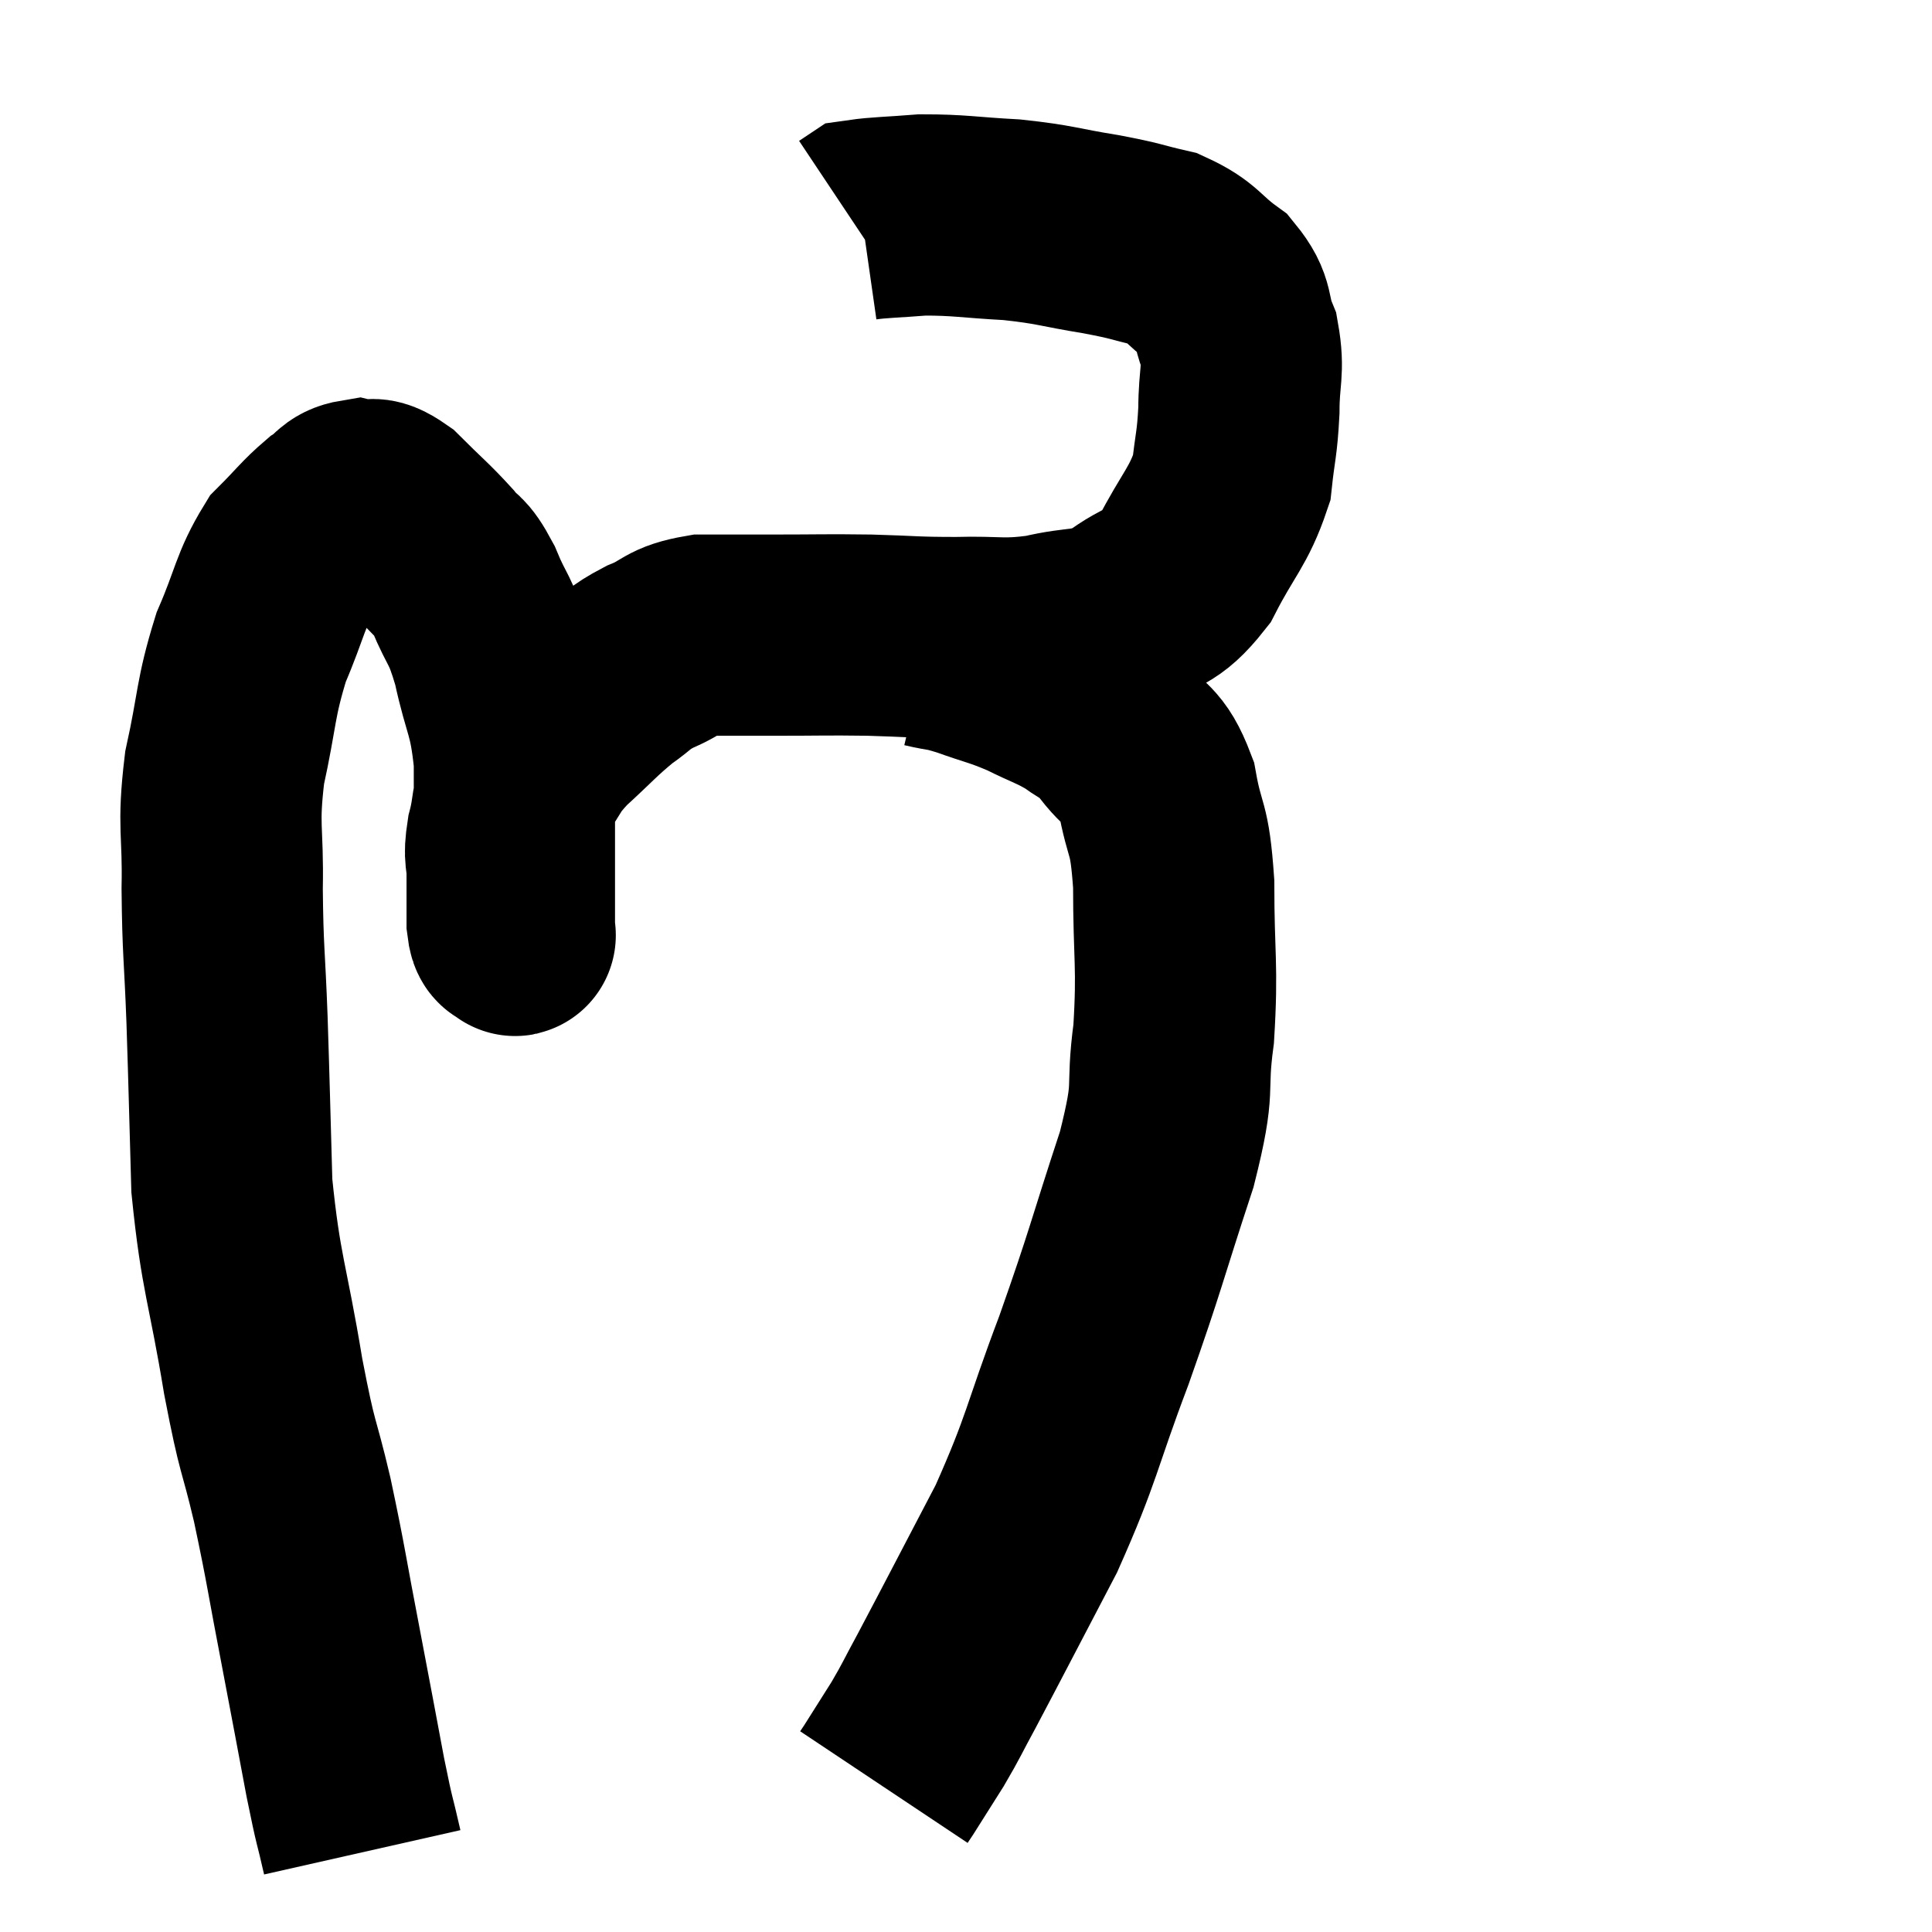<svg width="48" height="48" viewBox="0 0 48 48" xmlns="http://www.w3.org/2000/svg"><path d="M 9 46.02 C 8.79 45.09, 8.835 45.42, 8.58 44.16 C 8.28 42.57, 8.31 42.705, 7.98 40.98 C 7.62 39.12, 7.62 38.955, 7.26 37.26 C 6.9 35.73, 6.915 36.15, 6.54 34.2 C 6.15 31.83, 5.985 31.68, 5.76 29.46 C 5.7 27.39, 5.7 27.165, 5.64 25.32 C 5.58 23.7, 5.535 23.64, 5.52 22.08 C 5.55 20.58, 5.4 20.58, 5.58 19.08 C 5.91 17.58, 5.835 17.385, 6.24 16.08 C 6.72 14.97, 6.705 14.67, 7.2 13.86 C 7.71 13.35, 7.8 13.2, 8.22 12.84 C 8.55 12.63, 8.52 12.48, 8.88 12.42 C 9.27 12.51, 9.165 12.255, 9.66 12.6 C 10.26 13.2, 10.395 13.29, 10.86 13.8 C 11.19 14.22, 11.175 13.995, 11.52 14.64 C 11.88 15.51, 11.925 15.315, 12.24 16.38 C 12.51 17.64, 12.645 17.565, 12.78 18.9 C 12.78 20.31, 12.78 20.76, 12.78 21.72 C 12.78 22.23, 12.78 22.38, 12.78 22.74 C 12.78 22.95, 12.78 23.055, 12.78 23.16 C 12.78 23.16, 12.78 23.16, 12.78 23.16 C 12.78 23.16, 12.78 23.16, 12.78 23.16 C 12.78 23.16, 12.78 23.145, 12.78 23.16 C 12.78 23.19, 12.825 23.28, 12.78 23.22 C 12.69 23.07, 12.645 23.295, 12.6 22.92 C 12.6 22.32, 12.6 22.26, 12.6 21.72 C 12.6 21.24, 12.51 21.345, 12.6 20.76 C 12.78 20.07, 12.66 20.01, 12.96 19.38 C 13.38 18.81, 13.245 18.84, 13.8 18.24 C 14.49 17.61, 14.595 17.46, 15.18 16.98 C 15.66 16.65, 15.57 16.62, 16.14 16.32 C 16.8 16.05, 16.68 15.915, 17.46 15.78 C 18.36 15.78, 18.225 15.78, 19.26 15.78 C 20.43 15.78, 20.475 15.765, 21.6 15.78 C 22.68 15.81, 22.68 15.84, 23.76 15.84 C 24.84 15.81, 24.885 15.915, 25.92 15.78 C 26.91 15.54, 27.015 15.72, 27.9 15.3 C 28.68 14.7, 28.785 14.955, 29.46 14.1 C 30.03 12.99, 30.27 12.855, 30.6 11.88 C 30.69 11.04, 30.735 11.055, 30.78 10.2 C 30.78 9.33, 30.915 9.225, 30.78 8.46 C 30.51 7.8, 30.705 7.71, 30.24 7.14 C 29.58 6.66, 29.64 6.51, 28.92 6.18 C 28.14 6, 28.305 6, 27.36 5.82 C 26.25 5.64, 26.25 5.58, 25.14 5.46 C 24.03 5.4, 23.85 5.34, 22.92 5.34 C 22.17 5.4, 21.84 5.4, 21.42 5.46 L 21.24 5.58" fill="none" stroke="black" stroke-width="5"></path><path d="M 23.04 16.08 C 23.55 16.2, 23.43 16.125, 24.06 16.32 C 24.81 16.59, 24.855 16.56, 25.56 16.86 C 26.22 17.19, 26.34 17.19, 26.88 17.52 C 27.3 17.85, 27.255 17.655, 27.72 18.18 C 28.23 18.9, 28.38 18.675, 28.74 19.62 C 28.95 20.79, 29.055 20.445, 29.16 21.96 C 29.16 23.82, 29.265 23.97, 29.16 25.68 C 28.95 27.24, 29.235 26.835, 28.74 28.8 C 27.96 31.17, 27.99 31.245, 27.18 33.54 C 26.34 35.76, 26.415 35.925, 25.5 37.98 C 24.51 39.87, 24.195 40.485, 23.52 41.76 C 23.16 42.42, 23.16 42.465, 22.8 43.08 C 22.44 43.65, 22.29 43.89, 22.08 44.22 C 22.02 44.31, 21.99 44.355, 21.96 44.4 L 21.96 44.4" fill="none" stroke="black" stroke-width="5"></path></svg>